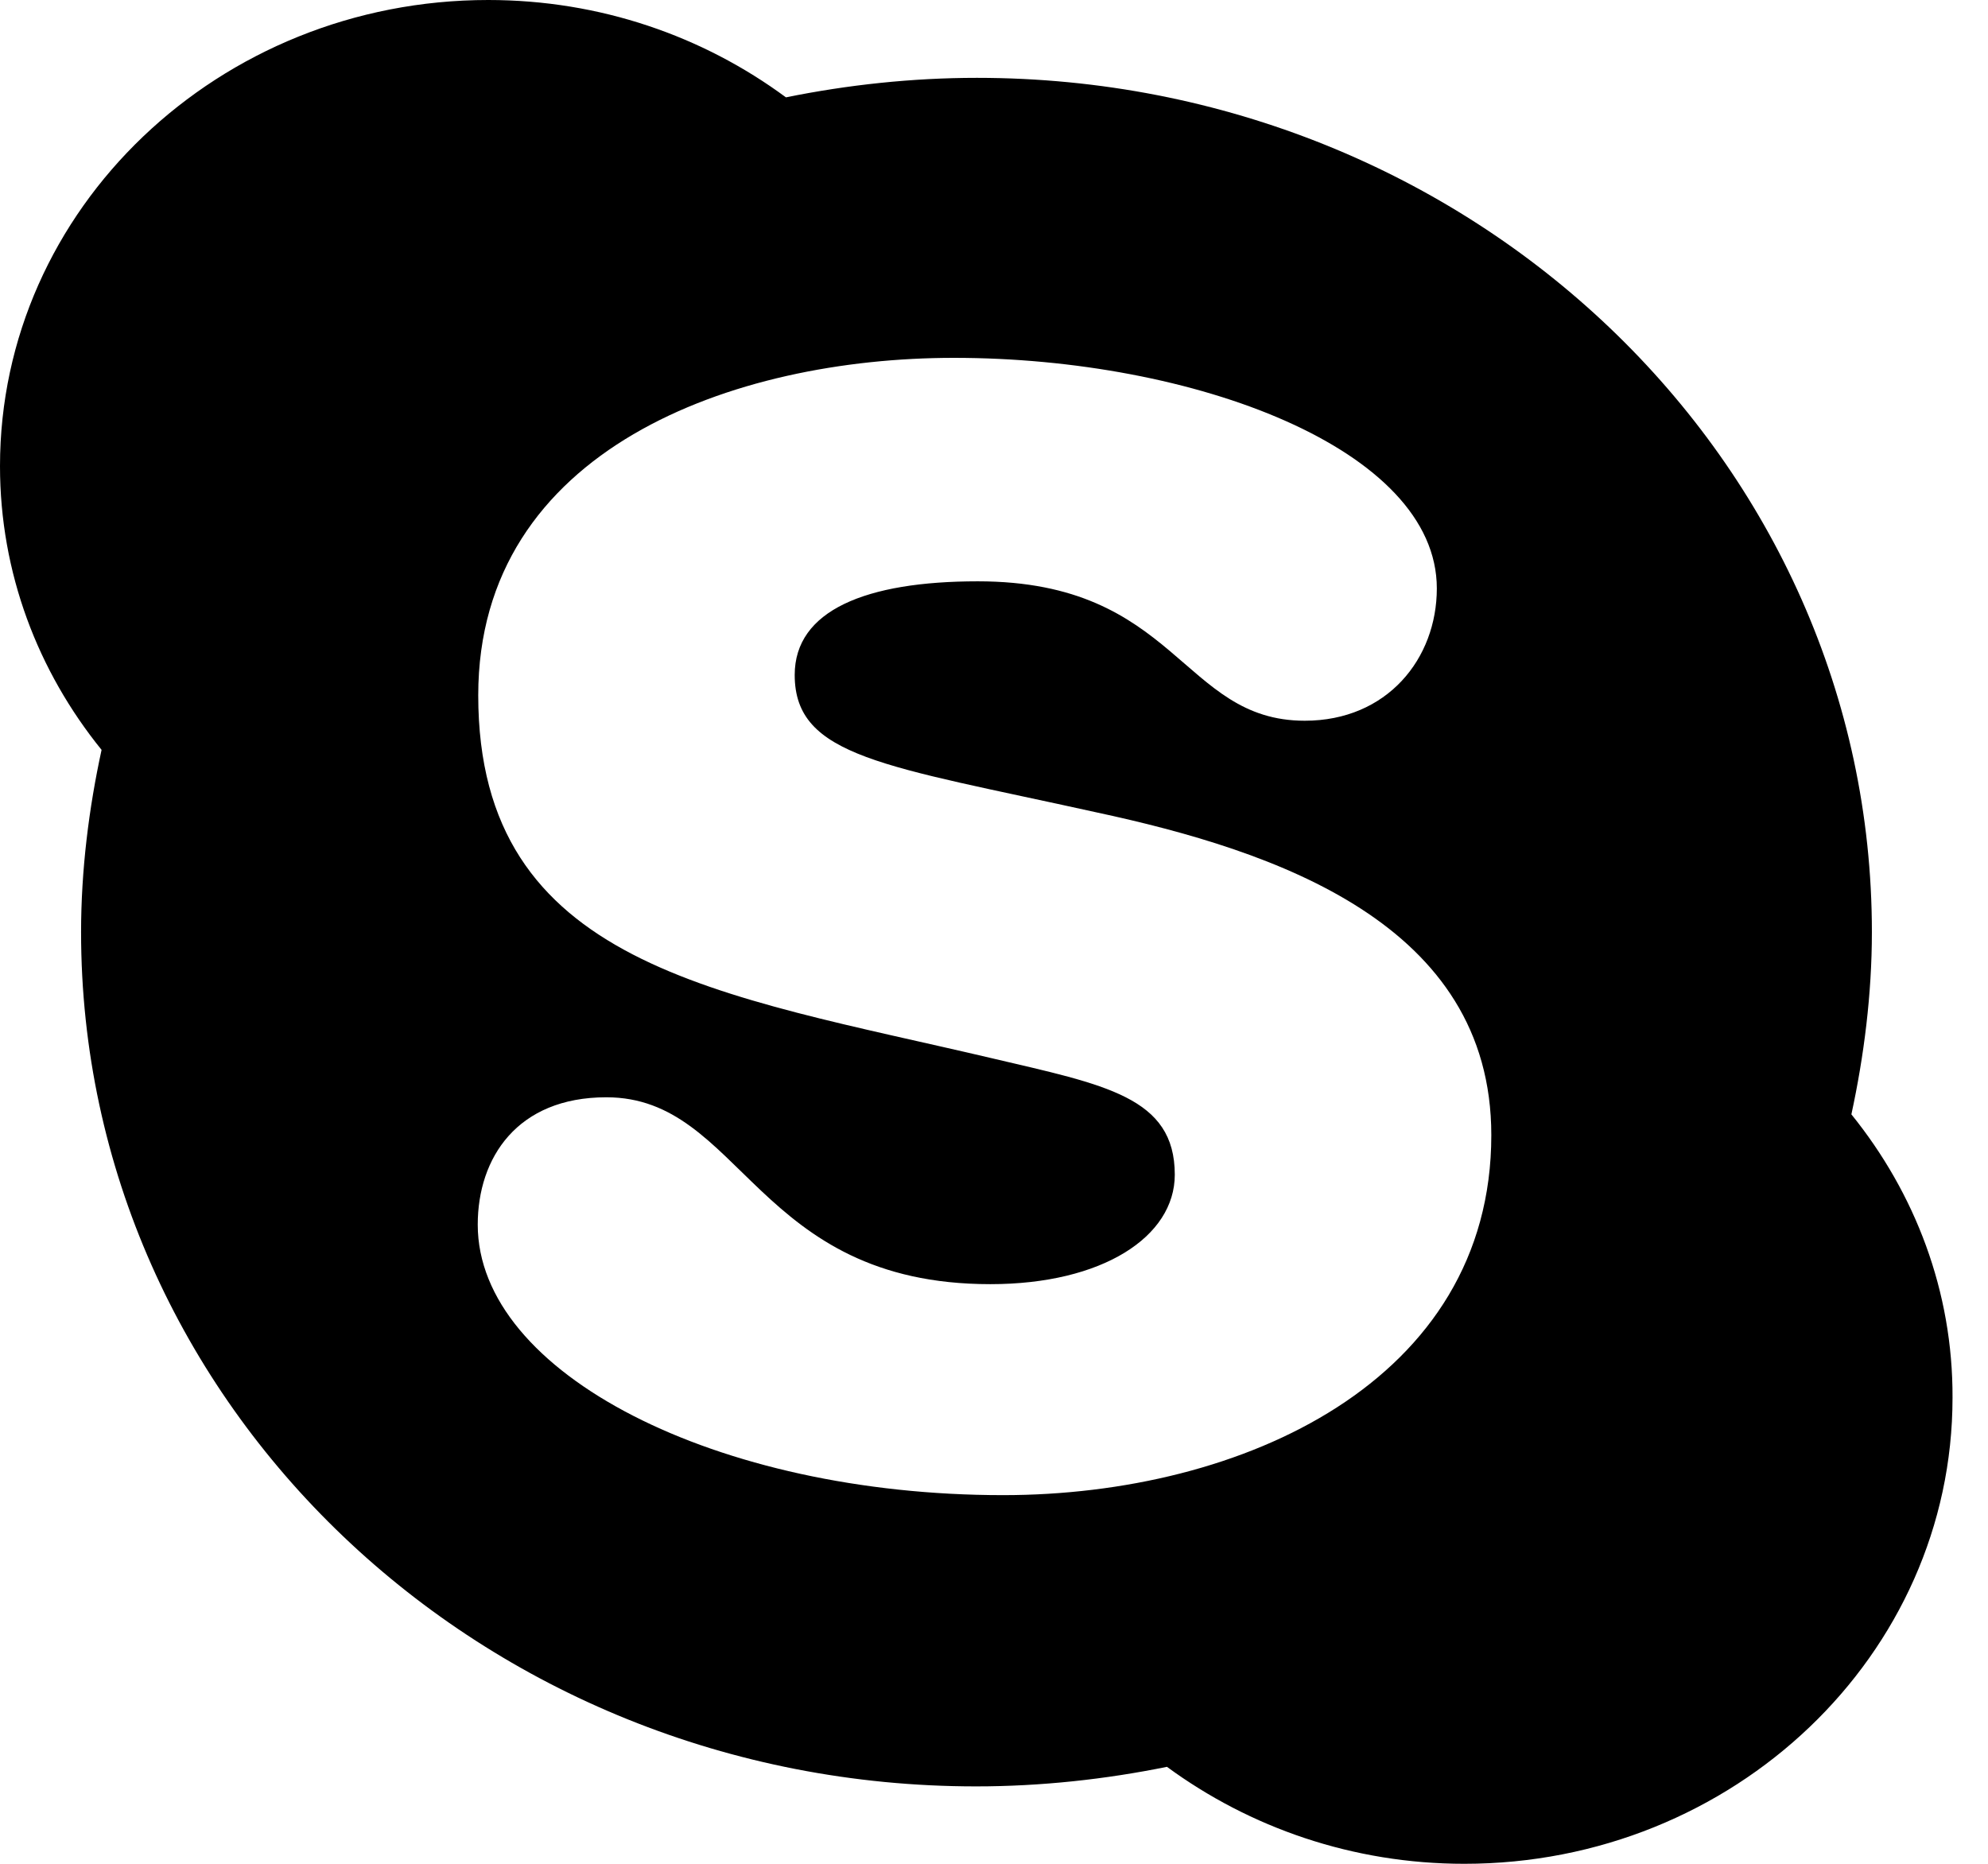 <svg width="32" height="30" viewBox="0 0 32 30" fill="none" xmlns="http://www.w3.org/2000/svg">
<path d="M29.801 17.937C30.004 16.999 30.131 16.001 30.131 15.003C30.131 7.401 23.682 1.253 15.725 1.253C14.679 1.253 13.641 1.366 12.651 1.567C11.318 0.583 9.662 0 7.859 0C3.522 0 0 3.362 0 7.502C0 9.223 0.61 10.804 1.635 12.07C1.431 13.007 1.305 14.005 1.305 15.003C1.305 22.605 7.754 28.754 15.711 28.754C16.756 28.754 17.795 28.64 18.784 28.439C20.117 29.417 21.773 30 23.57 30C27.906 30 31.429 26.638 31.429 22.498C31.436 20.784 30.825 19.203 29.801 17.937ZM16.146 24.066C11.543 24.066 7.69 22.11 7.69 19.712C7.69 18.64 8.322 17.662 9.76 17.662C11.95 17.662 12.153 20.67 15.942 20.67C17.746 20.67 18.91 19.906 18.91 18.908C18.91 17.656 17.788 17.462 15.963 17.033C11.578 16.001 7.698 15.559 7.698 11.192C7.698 7.227 11.809 5.76 15.353 5.76C19.219 5.76 23.128 7.227 23.128 9.471C23.128 10.603 22.328 11.601 21.002 11.601C19.016 11.601 18.953 9.357 15.739 9.357C13.935 9.357 12.792 9.826 12.792 10.864C12.792 12.19 14.251 12.324 17.64 13.074C20.545 13.697 24.005 14.869 24.005 18.272C24.005 22.23 19.998 24.066 16.146 24.066Z" fill="black"/>
</svg>
